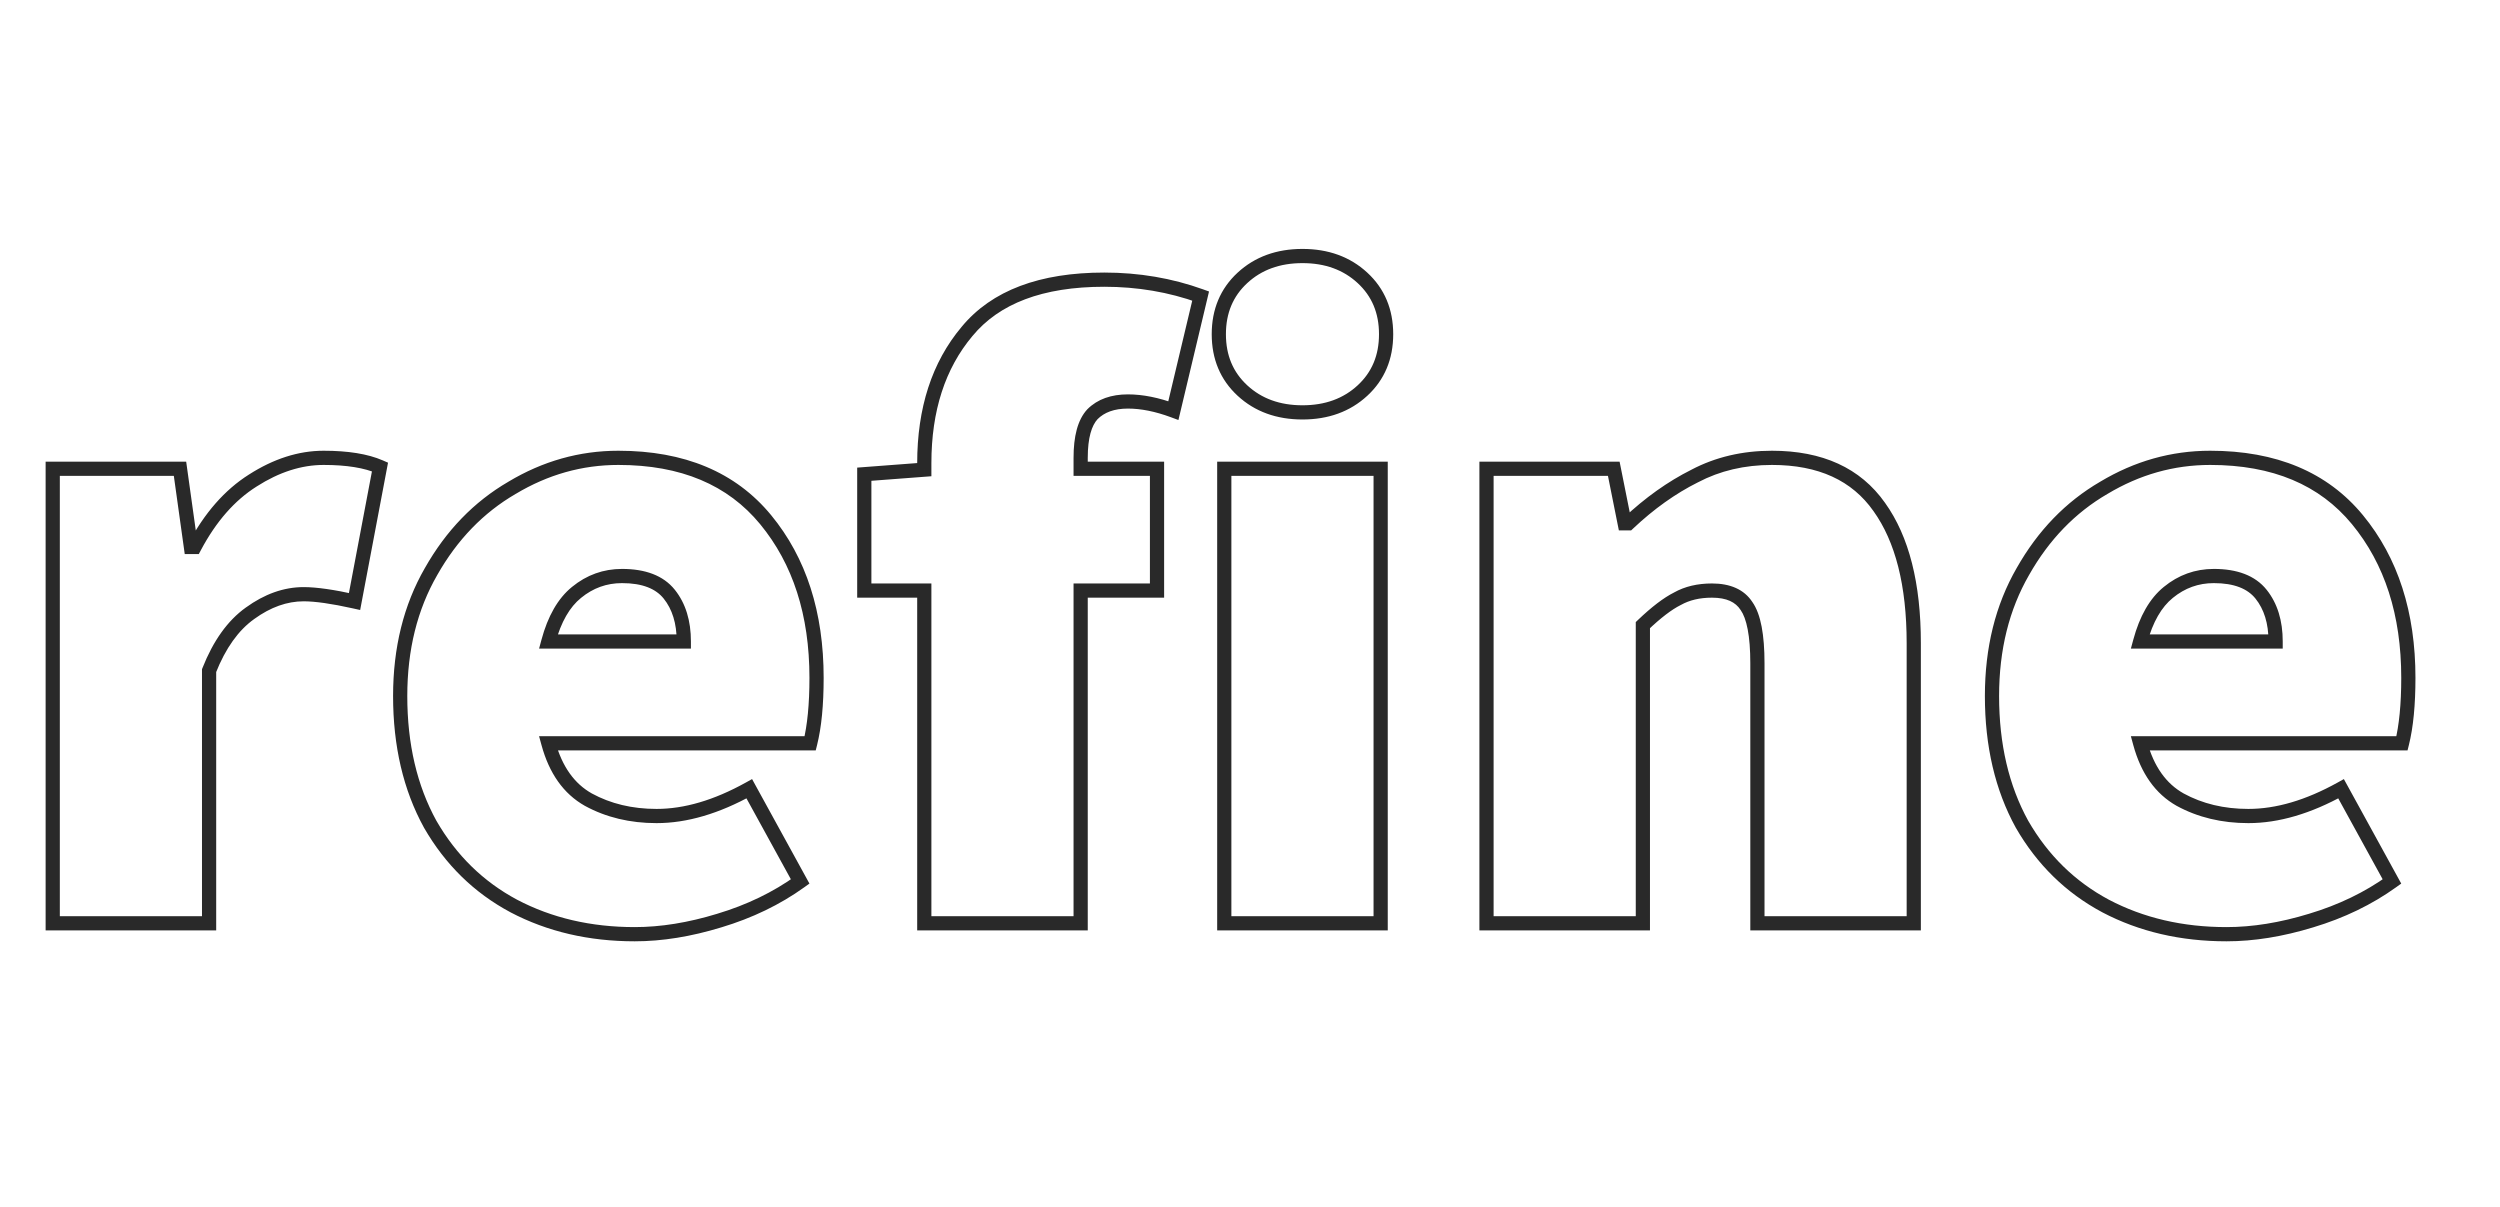 <svg width="176" height="85" viewBox="0 0 176 85" fill="none" xmlns="http://www.w3.org/2000/svg">
<path d="M3.712 33V32.5H3.212V33H3.712ZM12.672 33L13.167 32.931L13.107 32.5H12.672V33ZM13.44 38.504L12.945 38.573L13.005 39.004H13.44V38.504ZM13.696 38.504V39.004H13.997L14.138 38.738L13.696 38.504ZM17.792 33.832L18.059 34.255L18.062 34.253L17.792 33.832ZM26.752 32.872L27.243 32.965L27.317 32.573L26.951 32.413L26.752 32.872ZM24.96 42.344L24.852 42.832L25.355 42.944L25.451 42.437L24.96 42.344ZM17.6 43.176L17.891 43.583L17.893 43.581L17.6 43.176ZM14.72 47.208L14.255 47.024L14.22 47.113V47.208H14.72ZM14.72 65V65.5H15.22V65H14.72ZM3.712 65H3.212V65.5H3.712V65ZM3.712 33.5H12.672V32.5H3.712V33.5ZM12.177 33.069L12.945 38.573L13.935 38.435L13.167 32.931L12.177 33.069ZM13.44 39.004H13.696V38.004H13.44V39.004ZM14.138 38.738C15.216 36.707 16.527 35.222 18.059 34.255L17.525 33.409C15.815 34.489 14.395 36.12 13.254 38.27L14.138 38.738ZM18.062 34.253C19.661 33.228 21.232 32.732 22.784 32.732V31.732C21.008 31.732 19.251 32.303 17.522 33.411L18.062 34.253ZM22.784 32.732C24.413 32.732 25.659 32.942 26.553 33.331L26.951 32.413C25.882 31.948 24.483 31.732 22.784 31.732V32.732ZM26.261 32.779L24.469 42.251L25.451 42.437L27.243 32.965L26.261 32.779ZM25.069 41.856C23.521 41.512 22.284 41.332 21.376 41.332V42.332C22.174 42.332 23.327 42.493 24.852 42.832L25.069 41.856ZM21.376 41.332C19.971 41.332 18.612 41.825 17.307 42.771L17.893 43.581C19.062 42.734 20.221 42.332 21.376 42.332V41.332ZM17.309 42.769C16.014 43.695 15.004 45.13 14.255 47.024L15.185 47.392C15.887 45.617 16.797 44.364 17.891 43.583L17.309 42.769ZM14.22 47.208V65H15.22V47.208H14.22ZM14.72 64.5H3.712V65.5H14.72V64.5ZM4.212 65V33H3.212V65H4.212ZM57.037 52.328V52.828H57.427L57.522 52.449L57.037 52.328ZM38.605 52.328V51.828H37.95L38.123 52.46L38.605 52.328ZM41.421 56.296L41.176 56.732L41.182 56.735L41.421 56.296ZM52.749 55.528L53.187 55.287L52.946 54.847L52.506 55.091L52.749 55.528ZM56.333 62.056L56.625 62.462L56.984 62.204L56.771 61.815L56.333 62.056ZM50.637 64.808L50.493 64.329L50.491 64.33L50.637 64.808ZM36.173 63.784L35.937 64.225L35.94 64.227L36.173 63.784ZM30.285 58.024L29.847 58.265L29.852 58.274L30.285 58.024ZM30.349 40.232L30.782 40.482L30.784 40.478L30.349 40.232ZM36.045 34.344L36.297 34.776L36.302 34.773L36.045 34.344ZM53.901 36.584L54.287 36.266L54.287 36.266L53.901 36.584ZM48.141 45.16V45.66H48.641V45.16H48.141ZM40.589 41.704L40.904 42.093L40.906 42.091L40.589 41.704ZM38.605 45.16L38.122 45.029L37.952 45.66H38.605V45.16ZM56.985 47.72C56.985 49.575 56.837 51.067 56.552 52.207L57.522 52.449C57.834 51.2 57.985 49.619 57.985 47.72H56.985ZM57.037 51.828H38.605V52.828H57.037V51.828ZM38.123 52.46C38.661 54.433 39.667 55.883 41.176 56.732L41.666 55.86C40.444 55.173 39.573 53.978 39.087 52.196L38.123 52.46ZM41.182 56.735C42.671 57.547 44.355 57.948 46.221 57.948V56.948C44.503 56.948 42.987 56.581 41.66 55.857L41.182 56.735ZM46.221 57.948C48.375 57.948 50.634 57.275 52.992 55.965L52.506 55.091C50.256 56.341 48.163 56.948 46.221 56.948V57.948ZM52.311 55.769L55.895 62.297L56.771 61.815L53.187 55.287L52.311 55.769ZM56.041 61.65C54.426 62.809 52.578 63.704 50.493 64.329L50.781 65.287C52.962 64.632 54.912 63.692 56.625 62.462L56.041 61.65ZM50.491 64.33C48.44 64.958 46.505 65.268 44.685 65.268V66.268C46.619 66.268 48.653 65.938 50.783 65.286L50.491 64.33ZM44.685 65.268C41.6 65.268 38.843 64.622 36.406 63.341L35.94 64.227C38.537 65.591 41.456 66.268 44.685 66.268V65.268ZM36.409 63.343C34.02 62.066 32.124 60.214 30.718 57.774L29.852 58.274C31.347 60.869 33.377 62.857 35.937 64.225L36.409 63.343ZM30.723 57.783C29.363 55.309 28.673 52.387 28.673 49H27.673C27.673 52.525 28.392 55.619 29.847 58.265L30.723 57.783ZM28.673 49C28.673 45.747 29.381 42.913 30.782 40.482L29.916 39.982C28.415 42.586 27.673 45.597 27.673 49H28.673ZM30.784 40.478C32.195 37.989 34.033 36.093 36.296 34.776L35.794 33.912C33.364 35.325 31.404 37.355 29.914 39.986L30.784 40.478ZM36.302 34.773C38.574 33.41 40.981 32.732 43.533 32.732V31.732C40.794 31.732 38.209 32.462 35.788 33.915L36.302 34.773ZM43.533 32.732C47.94 32.732 51.24 34.139 53.515 36.902L54.287 36.266C51.783 33.226 48.172 31.732 43.533 31.732V32.732ZM53.515 36.902C55.816 39.696 56.985 43.289 56.985 47.72H57.985C57.985 43.106 56.764 39.274 54.287 36.266L53.515 36.902ZM48.641 45.16C48.641 43.71 48.277 42.482 47.507 41.52L46.727 42.144C47.322 42.889 47.641 43.879 47.641 45.16H48.641ZM47.507 41.52C46.696 40.505 45.412 40.052 43.789 40.052V41.052C45.238 41.052 46.173 41.452 46.727 42.144L47.507 41.52ZM43.789 40.052C42.477 40.052 41.299 40.477 40.272 41.317L40.906 42.091C41.756 41.395 42.712 41.052 43.789 41.052V40.052ZM40.274 41.315C39.269 42.13 38.565 43.39 38.122 45.029L39.088 45.291C39.498 43.772 40.117 42.729 40.904 42.093L40.274 41.315ZM38.605 45.66H48.141V44.66H38.605V45.66ZM76.909 29.16L76.556 28.806L76.549 28.813L76.543 28.82L76.909 29.16ZM76.078 33H75.578V33.5H76.078V33ZM81.454 33H81.954V32.5H81.454V33ZM81.454 41.576V42.076H81.954V41.576H81.454ZM76.078 41.576V41.076H75.578V41.576H76.078ZM76.078 65V65.5H76.578V65H76.078ZM65.07 65H64.57V65.5H65.07V65ZM65.07 41.576H65.57V41.076H65.07V41.576ZM60.846 41.576H60.346V42.076H60.846V41.576ZM60.846 33.384L60.808 32.885L60.346 32.92V33.384H60.846ZM65.07 33.064L65.107 33.563L65.57 33.528V33.064H65.07ZM68.078 23.336L68.46 23.657L68.463 23.654L68.078 23.336ZM84.525 20.84L85.012 20.956L85.115 20.521L84.695 20.37L84.525 20.84ZM82.606 28.904L82.432 29.373L82.961 29.569L83.092 29.02L82.606 28.904ZM86.189 33V32.5H85.689V33H86.189ZM97.198 33H97.698V32.5H97.198V33ZM97.198 65V65.5H97.698V65H97.198ZM86.189 65H85.689V65.5H86.189V65ZM95.918 19.56L96.257 19.193L96.257 19.193L95.918 19.56ZM95.918 27.496L96.257 27.863L96.257 27.863L95.918 27.496ZM79.406 27.764C78.243 27.764 77.27 28.092 76.556 28.806L77.263 29.514C77.743 29.033 78.435 28.764 79.406 28.764V27.764ZM76.543 28.82C75.857 29.559 75.578 30.744 75.578 32.232H76.578C76.578 30.818 76.853 29.956 77.276 29.5L76.543 28.82ZM75.578 32.232V33H76.578V32.232H75.578ZM76.078 33.5H81.454V32.5H76.078V33.5ZM80.954 33V41.576H81.954V33H80.954ZM81.454 41.076H76.078V42.076H81.454V41.076ZM75.578 41.576V65H76.578V41.576H75.578ZM76.078 64.5H65.07V65.5H76.078V64.5ZM65.57 65V41.576H64.57V65H65.57ZM65.07 41.076H60.846V42.076H65.07V41.076ZM61.346 41.576V33.384H60.346V41.576H61.346ZM60.883 33.883L65.107 33.563L65.032 32.565L60.808 32.885L60.883 33.883ZM65.57 33.064V32.616H64.57V33.064H65.57ZM65.57 32.616C65.57 28.91 66.546 25.938 68.46 23.657L67.695 23.015C65.598 25.512 64.57 28.728 64.57 32.616H65.57ZM68.463 23.654C70.34 21.379 73.39 20.188 77.742 20.188V19.188C73.219 19.188 69.826 20.429 67.692 23.018L68.463 23.654ZM77.742 20.188C80.076 20.188 82.28 20.563 84.356 21.31L84.695 20.37C82.504 19.581 80.185 19.188 77.742 19.188V20.188ZM84.039 20.724L82.119 28.788L83.092 29.02L85.012 20.956L84.039 20.724ZM82.779 28.435C81.585 27.993 80.459 27.764 79.406 27.764V28.764C80.315 28.764 81.322 28.962 82.432 29.373L82.779 28.435ZM86.189 33.5H97.198V32.5H86.189V33.5ZM96.698 33V65H97.698V33H96.698ZM97.198 64.5H86.189V65.5H97.198V64.5ZM86.689 65V33H85.689V65H86.689ZM91.694 28.532C90.095 28.532 88.813 28.056 87.809 27.129L87.13 27.863C88.344 28.984 89.879 29.532 91.694 29.532V28.532ZM87.809 27.129C86.81 26.207 86.305 25.021 86.305 23.528H85.305C85.305 25.277 85.91 26.737 87.13 27.863L87.809 27.129ZM86.305 23.528C86.305 22.035 86.81 20.849 87.809 19.927L87.13 19.193C85.91 20.319 85.305 21.779 85.305 23.528H86.305ZM87.809 19.927C88.813 19 90.095 18.524 91.694 18.524V17.524C89.879 17.524 88.344 18.072 87.13 19.193L87.809 19.927ZM91.694 18.524C93.292 18.524 94.574 19 95.578 19.927L96.257 19.193C95.043 18.072 93.508 17.524 91.694 17.524V18.524ZM95.578 19.927C96.577 20.849 97.082 22.035 97.082 23.528H98.082C98.082 21.779 97.477 20.319 96.257 19.193L95.578 19.927ZM97.082 23.528C97.082 25.021 96.577 26.207 95.578 27.129L96.257 27.863C97.477 26.737 98.082 25.277 98.082 23.528H97.082ZM95.578 27.129C94.574 28.056 93.292 28.532 91.694 28.532V29.532C93.508 29.532 95.043 28.984 96.257 27.863L95.578 27.129ZM104.65 33V32.5H104.15V33H104.65ZM113.61 33L114.1 32.902L114.019 32.5H113.61V33ZM114.378 36.84L113.887 36.938L113.968 37.34H114.378V36.84ZM114.634 36.84V37.34H114.832L114.977 37.204L114.634 36.84ZM119.306 33.512L119.529 33.959L119.538 33.955L119.306 33.512ZM132.298 35.688L131.889 35.976L131.891 35.979L132.298 35.688ZM134.729 65V65.5H135.229V65H134.729ZM123.722 65H123.222V65.5H123.722V65ZM122.954 42.664L122.534 42.936L122.539 42.944L122.545 42.952L122.954 42.664ZM118.09 42.152L118.313 42.599L118.324 42.594L118.335 42.588L118.09 42.152ZM115.658 44.008L115.312 43.646L115.158 43.794V44.008H115.658ZM115.658 65V65.5H116.158V65H115.658ZM104.65 65H104.15V65.5H104.65V65ZM104.65 33.5H113.61V32.5H104.65V33.5ZM113.119 33.098L113.887 36.938L114.868 36.742L114.1 32.902L113.119 33.098ZM114.378 37.34H114.634V36.34H114.378V37.34ZM114.977 37.204C116.439 35.825 117.957 34.745 119.529 33.959L119.082 33.065C117.412 33.9 115.815 35.039 114.29 36.476L114.977 37.204ZM119.538 33.955C121.081 33.142 122.813 32.732 124.746 32.732V31.732C122.667 31.732 120.772 32.175 119.073 33.069L119.538 33.955ZM124.746 32.732C128.035 32.732 130.381 33.834 131.889 35.976L132.706 35.4C130.971 32.934 128.283 31.732 124.746 31.732V32.732ZM131.891 35.979C133.428 38.123 134.229 41.206 134.229 45.288H135.229C135.229 41.093 134.409 37.775 132.704 35.397L131.891 35.979ZM134.229 45.288V65H135.229V45.288H134.229ZM134.729 64.5H123.722V65.5H134.729V64.5ZM124.222 65V46.696H123.222V65H124.222ZM124.222 46.696C124.222 45.696 124.156 44.835 124.021 44.122C123.886 43.414 123.675 42.819 123.362 42.376L122.545 42.952C122.744 43.234 122.917 43.673 123.038 44.31C123.159 44.941 123.222 45.734 123.222 46.696H124.222ZM123.373 42.392C122.782 41.479 121.78 41.076 120.522 41.076V42.076C121.567 42.076 122.186 42.398 122.534 42.936L123.373 42.392ZM120.522 41.076C119.514 41.076 118.615 41.282 117.844 41.716L118.335 42.588C118.929 42.254 119.652 42.076 120.522 42.076V41.076ZM117.866 41.705C117.118 42.079 116.266 42.736 115.312 43.646L116.003 44.37C116.927 43.488 117.695 42.908 118.313 42.599L117.866 41.705ZM115.158 44.008V65H116.158V44.008H115.158ZM115.658 64.5H104.65V65.5H115.658V64.5ZM105.15 65V33H104.15V65H105.15ZM169.1 52.328V52.828H169.49L169.585 52.449L169.1 52.328ZM150.668 52.328V51.828H150.013L150.185 52.46L150.668 52.328ZM153.484 56.296L153.238 56.732L153.244 56.735L153.484 56.296ZM164.812 55.528L165.25 55.287L165.008 54.847L164.569 55.091L164.812 55.528ZM168.396 62.056L168.687 62.462L169.047 62.204L168.834 61.815L168.396 62.056ZM162.7 64.808L162.556 64.329L162.553 64.33L162.7 64.808ZM148.236 63.784L148 64.225L148.003 64.227L148.236 63.784ZM142.348 58.024L141.909 58.265L141.914 58.274L142.348 58.024ZM142.411 40.232L142.845 40.482L142.847 40.478L142.411 40.232ZM148.108 34.344L148.359 34.776L148.365 34.773L148.108 34.344ZM165.964 36.584L166.349 36.266L166.349 36.266L165.964 36.584ZM160.204 45.16V45.66H160.704V45.16H160.204ZM152.652 41.704L152.966 42.093L152.968 42.091L152.652 41.704ZM150.668 45.16L150.185 45.029L150.014 45.66H150.668V45.16ZM169.048 47.72C169.048 49.575 168.899 51.067 168.614 52.207L169.585 52.449C169.897 51.2 170.048 49.619 170.048 47.72H169.048ZM169.1 51.828H150.668V52.828H169.1V51.828ZM150.185 52.46C150.723 54.433 151.73 55.883 153.238 56.732L153.729 55.86C152.507 55.173 151.636 53.978 151.15 52.196L150.185 52.46ZM153.244 56.735C154.734 57.547 156.418 57.948 158.284 57.948V56.948C156.565 56.948 155.049 56.581 153.723 55.857L153.244 56.735ZM158.284 57.948C160.437 57.948 162.697 57.275 165.054 55.965L164.569 55.091C162.318 56.341 160.226 56.948 158.284 56.948V57.948ZM164.373 55.769L167.957 62.297L168.834 61.815L165.25 55.287L164.373 55.769ZM168.104 61.65C166.489 62.809 164.641 63.704 162.556 64.329L162.843 65.287C165.025 64.632 166.974 63.692 168.687 62.462L168.104 61.65ZM162.553 64.33C160.502 64.958 158.568 65.268 156.748 65.268V66.268C158.682 66.268 160.715 65.938 162.846 65.286L162.553 64.33ZM156.748 65.268C153.662 65.268 150.906 64.622 148.468 63.341L148.003 64.227C150.6 65.591 153.518 66.268 156.748 66.268V65.268ZM148.471 63.343C146.082 62.066 144.186 60.214 142.781 57.774L141.914 58.274C143.41 60.869 145.44 62.857 148 64.225L148.471 63.343ZM142.786 57.783C141.425 55.309 140.736 52.387 140.736 49H139.736C139.736 52.525 140.454 55.619 141.909 58.265L142.786 57.783ZM140.736 49C140.736 45.747 141.444 42.913 142.845 40.482L141.978 39.982C140.478 42.586 139.736 45.597 139.736 49H140.736ZM142.847 40.478C144.257 37.989 146.095 36.093 148.359 34.776L147.856 33.912C145.426 35.325 143.467 37.355 141.976 39.986L142.847 40.478ZM148.365 34.773C150.637 33.41 153.044 32.732 155.596 32.732V31.732C152.856 31.732 150.272 32.462 147.85 33.915L148.365 34.773ZM155.596 32.732C160.002 32.732 163.303 34.139 165.578 36.902L166.349 36.266C163.846 33.226 160.234 31.732 155.596 31.732V32.732ZM165.578 36.902C167.879 39.696 169.048 43.289 169.048 47.72H170.048C170.048 43.106 168.827 39.274 166.349 36.266L165.578 36.902ZM160.704 45.16C160.704 43.71 160.34 42.482 159.57 41.52L158.789 42.144C159.385 42.889 159.704 43.879 159.704 45.16H160.704ZM159.57 41.52C158.758 40.505 157.475 40.052 155.852 40.052V41.052C157.3 41.052 158.235 41.452 158.789 42.144L159.57 41.52ZM155.852 40.052C154.54 40.052 153.361 40.477 152.335 41.317L152.968 42.091C153.819 41.395 154.774 41.052 155.852 41.052V40.052ZM152.337 41.315C151.331 42.13 150.628 43.39 150.185 45.029L151.15 45.291C151.561 43.772 152.18 42.729 152.966 42.093L152.337 41.315ZM150.668 45.66H160.204V44.66H150.668V45.66Z" fill="#292929"/>
</svg>

